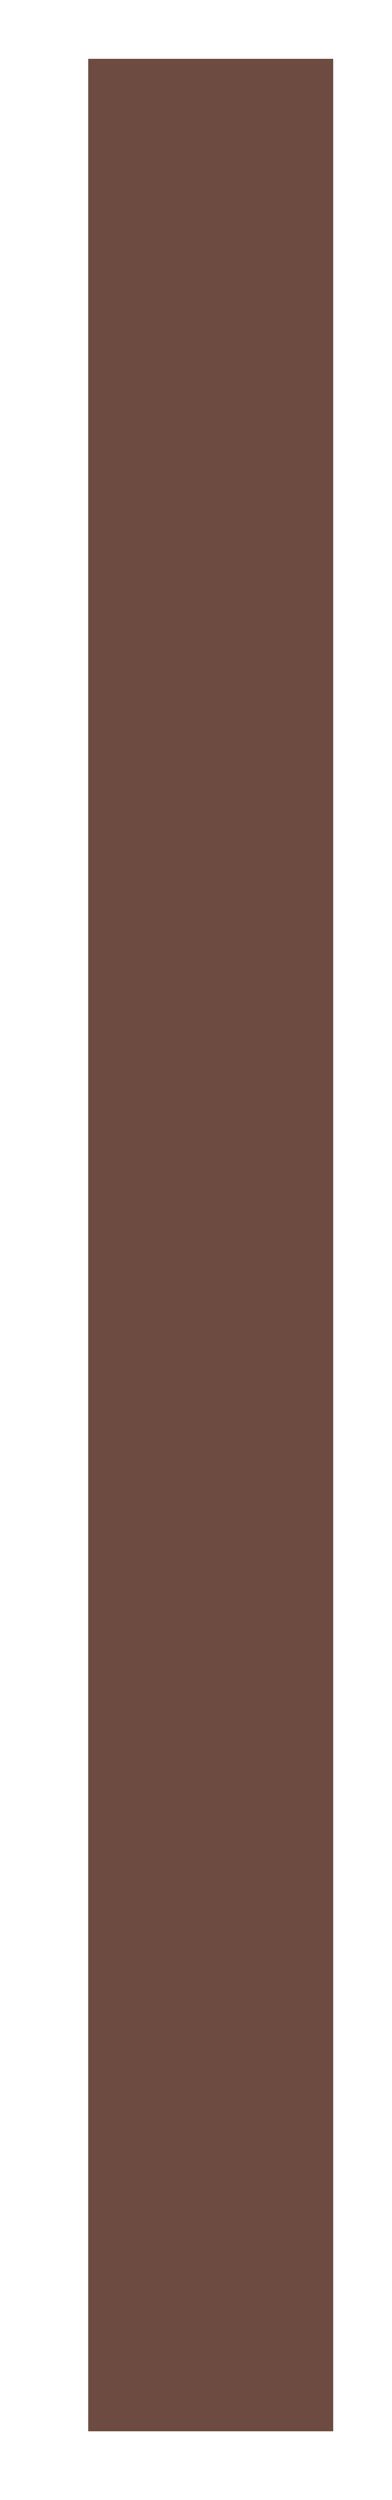 <?xml version="1.0" encoding="UTF-8" standalone="no"?><svg xmlns="http://www.w3.org/2000/svg" xmlns:xlink="http://www.w3.org/1999/xlink" clip-rule="evenodd" stroke-miterlimit="4.00" viewBox="0 0 8 51"><desc>SVG generated by Keynote</desc><defs></defs><g transform="matrix(1.00, 0.00, -0.00, -1.00, 0.0, 51.0)"><path d="M 0.0 0.0 L 48.4 0.0 " fill="none" stroke="#6D4B40" stroke-width="5.00" transform="matrix(0.00, 1.00, 1.00, 0.00, 4.3, 1.4)"></path></g></svg>
